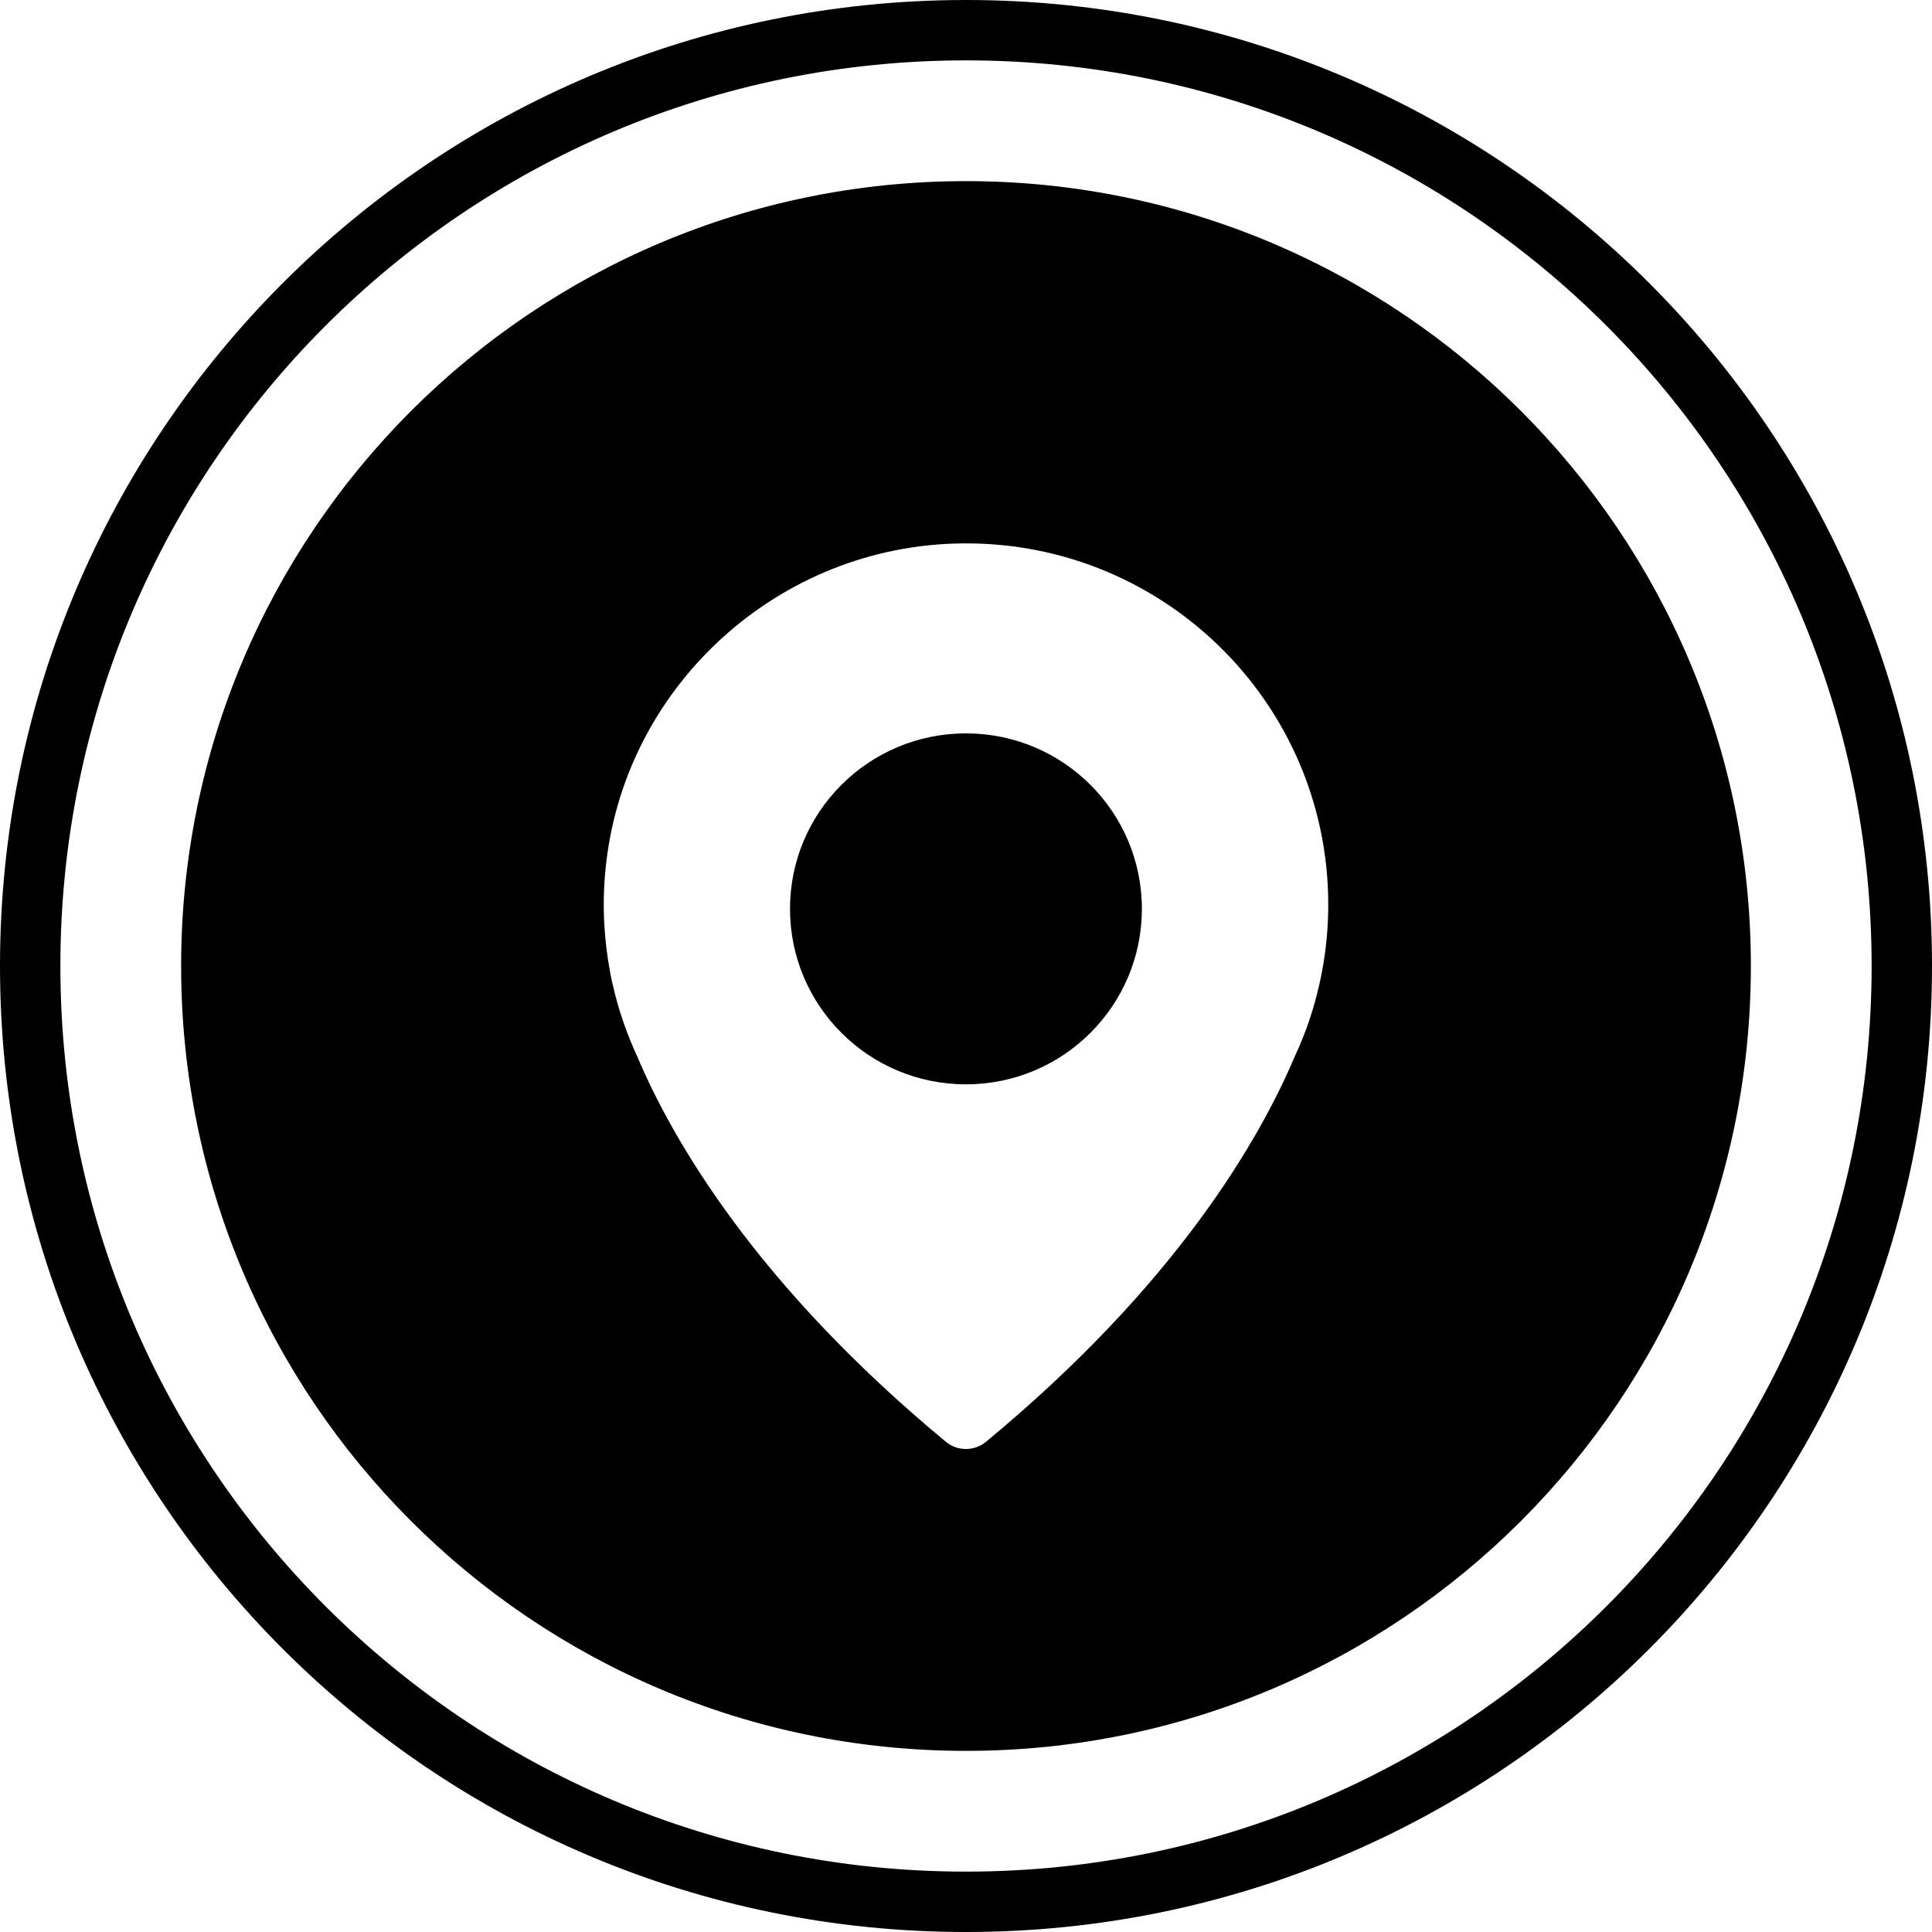 <svg width="32" height="32" viewBox="0 0 32 32" xmlns="http://www.w3.org/2000/svg">
<path d="M15.999 17.96C14.389 17.96 13.085 16.659 13.085 15.053C13.085 13.448 14.389 12.147 15.999 12.147C17.609 12.147 18.913 13.448 18.913 15.053C18.913 16.659 17.609 17.96 15.999 17.96Z"/>
<path fill-rule="evenodd" clip-rule="evenodd" d="M29 16C29 23.18 23.18 29 16 29C8.82 29 3 23.18 3 16C3 8.82 8.82 3 16 3C23.18 3 29 8.82 29 16ZM15.786 9.004C12.798 9.108 10.315 11.433 10.029 14.401C9.97 14.995 10.004 15.57 10.109 16.121L10.111 16.136L10.12 16.18C10.126 16.211 10.135 16.254 10.149 16.308C10.241 16.72 10.38 17.12 10.553 17.495C11.154 18.916 12.545 21.294 15.666 23.88C15.857 24.04 16.138 24.04 16.332 23.88C19.453 21.297 20.844 18.919 21.448 17.492C21.624 17.117 21.759 16.72 21.852 16.305C21.863 16.257 21.872 16.218 21.878 16.188C21.888 16.142 21.892 16.117 21.892 16.117C21.963 15.748 22 15.37 22 14.983C22 11.606 19.197 8.884 15.786 9.004Z"/>
<path fill-rule="evenodd" clip-rule="evenodd" d="M32 16C32 24.837 24.837 32 16 32C7.163 32 0 24.837 0 16C0 7.163 7.163 0 16 0C24.837 0 32 7.163 32 16ZM31 16C31 24.284 24.284 31 16 31C7.716 31 1 24.284 1 16C1 7.716 7.716 1 16 1C24.284 1 31 7.716 31 16Z"/>
</svg>
